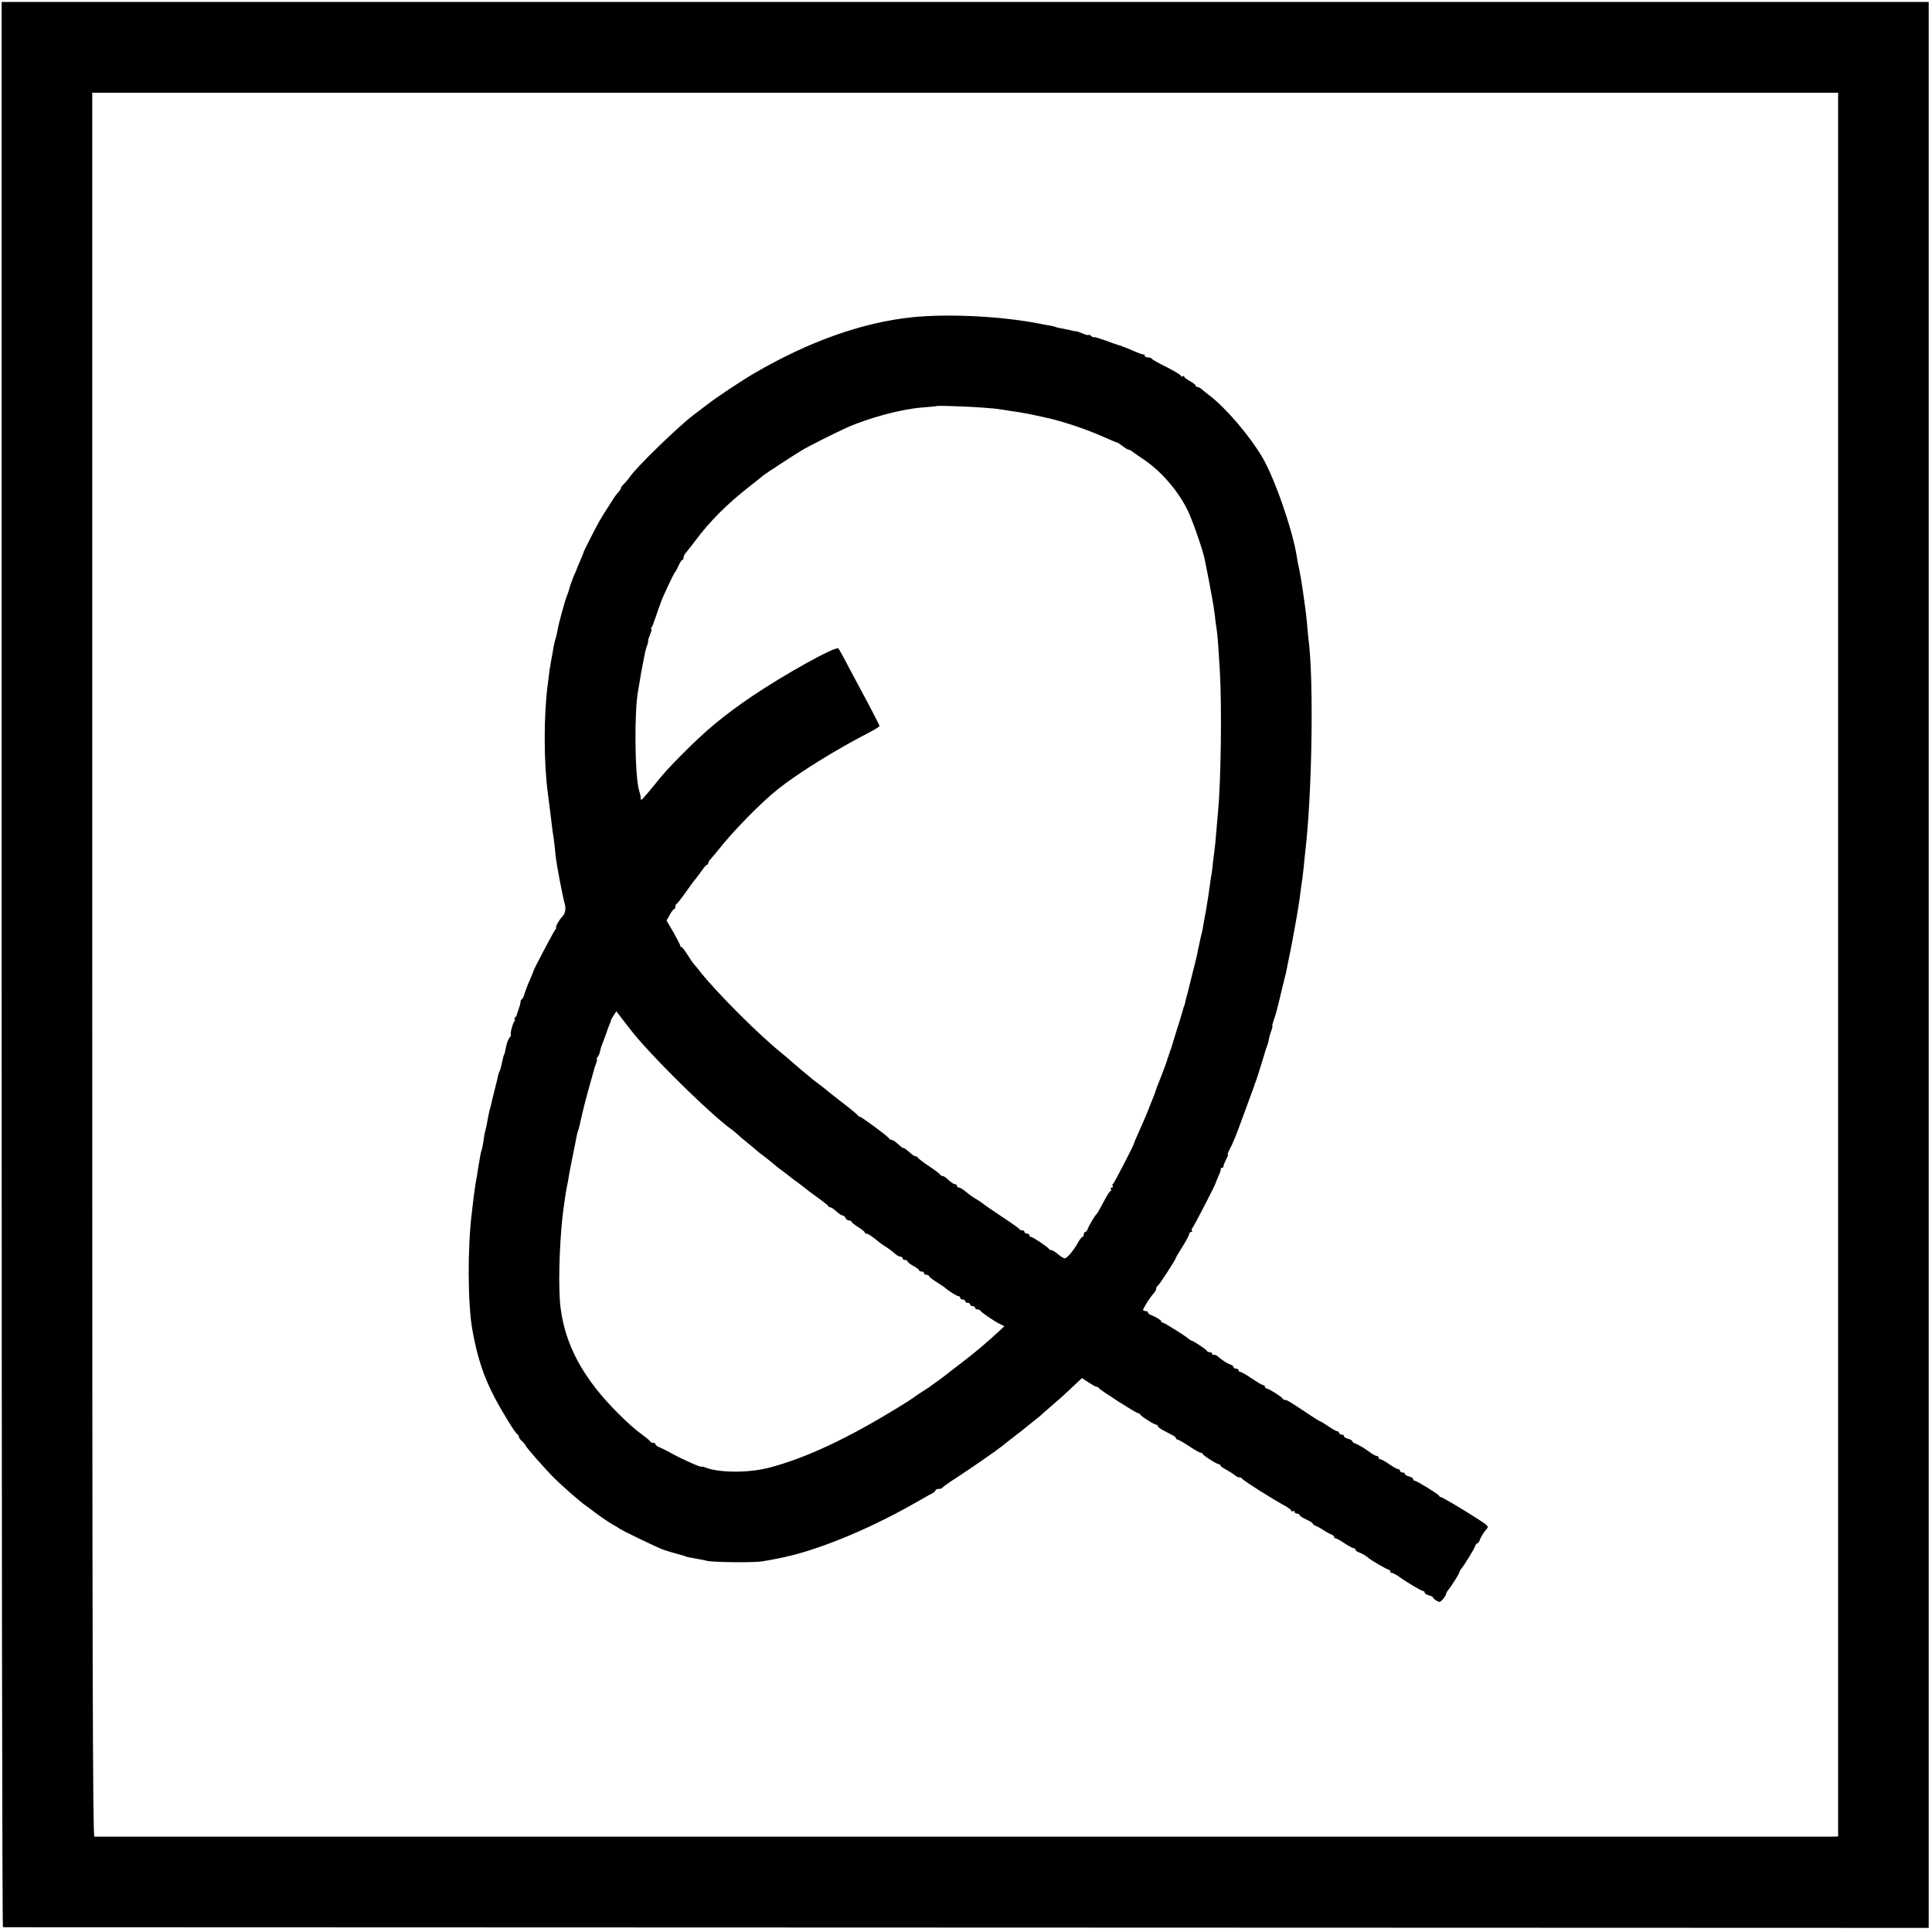 <?xml version="1.0" standalone="no"?>
<!DOCTYPE svg PUBLIC "-//W3C//DTD SVG 20010904//EN"
 "http://www.w3.org/TR/2001/REC-SVG-20010904/DTD/svg10.dtd">
<svg version="1.0" xmlns="http://www.w3.org/2000/svg"
 width="1173pt" height="1173pt" viewBox="0 0 1173 1173"
 preserveAspectRatio="xMidYMid meet">
<g transform="translate(0,1173) scale(0.1,-0.1)"
fill="#000000" stroke="none">
<path d="M10 5874 c0 -3214 3 -5844 8 -5845 4 0 2636 -1 5850 -2 l5842 -2 0
5846 0 5847 -5850 0 -5850 0 0 -5844z m11150 -1 l0 -5293 -37 -1 c-49 0
-10534 0 -10550 0 -10 1 -13 1067 -13 5294 l0 5294 5300 0 5300 0 0 -5294z"/>
<path d="M5540 9804 c-301 -31 -624 -145 -955 -337 -79 -46 -228 -144 -296
-197 -25 -19 -60 -46 -79 -60 -91 -69 -343 -313 -385 -374 -11 -16 -28 -36
-37 -45 -10 -8 -18 -19 -18 -24 0 -5 -6 -14 -12 -21 -7 -8 -19 -22 -26 -32
-19 -30 -76 -118 -91 -145 -17 -28 -95 -182 -97 -189 0 -3 -5 -16 -11 -30 -24
-55 -36 -85 -37 -90 -1 -3 -4 -9 -7 -15 -6 -10 -33 -85 -34 -95 0 -3 -6 -18
-12 -35 -14 -33 -53 -178 -58 -212 -2 -11 -6 -30 -9 -41 -8 -23 -14 -51 -22
-101 -3 -18 -8 -43 -10 -55 -4 -20 -9 -54 -19 -136 -24 -185 -24 -468 1 -655
7 -55 16 -122 19 -150 3 -27 8 -68 11 -89 4 -21 8 -53 10 -70 2 -17 5 -51 8
-76 6 -55 42 -243 55 -288 9 -31 2 -62 -19 -82 -13 -12 -40 -60 -34 -60 4 0 2
-6 -4 -13 -11 -13 -135 -249 -134 -254 1 -2 -10 -27 -23 -57 -14 -31 -27 -67
-31 -81 -3 -14 -10 -28 -15 -31 -5 -3 -9 -11 -9 -19 0 -8 -5 -26 -11 -42 -6
-15 -10 -30 -11 -33 0 -3 -4 -11 -10 -17 -6 -7 -7 -13 -3 -13 4 0 3 -6 -3 -12
-10 -14 -26 -75 -20 -81 2 -2 -2 -10 -9 -18 -6 -8 -15 -28 -18 -44 -8 -40 -13
-60 -15 -60 -2 0 -7 -20 -15 -59 -3 -16 -8 -33 -11 -38 -3 -4 -7 -17 -10 -28
-2 -11 -6 -29 -9 -40 -3 -11 -7 -29 -10 -40 -3 -11 -7 -29 -10 -40 -3 -11 -7
-29 -10 -41 -2 -11 -6 -28 -9 -37 -3 -9 -8 -30 -11 -47 -8 -46 -14 -75 -19
-93 -3 -9 -8 -37 -11 -62 -4 -24 -8 -47 -10 -51 -4 -6 -13 -53 -20 -99 -2 -14
-6 -40 -9 -57 -10 -53 -14 -85 -21 -138 -3 -27 -8 -66 -10 -85 -27 -216 -26
-559 4 -720 29 -160 66 -273 129 -395 45 -88 132 -229 143 -233 5 -2 9 -8 9
-14 0 -6 8 -18 18 -27 11 -9 21 -21 23 -27 4 -13 124 -149 180 -204 46 -45
152 -138 181 -158 13 -9 28 -20 33 -24 39 -31 106 -78 135 -94 19 -10 37 -21
40 -24 7 -8 229 -115 265 -128 24 -9 77 -24 128 -38 4 -1 8 -2 10 -4 3 -2 21
-6 67 -14 19 -3 46 -8 60 -12 39 -10 281 -12 336 -4 146 24 243 49 382 99 175
63 378 158 557 261 39 22 80 46 93 52 12 6 22 15 22 20 0 4 9 8 19 8 11 0 21
3 23 8 2 4 41 32 88 62 79 51 236 160 270 187 8 7 62 49 120 94 58 46 110 88
116 93 6 6 37 34 69 61 57 49 72 62 148 134 l36 34 40 -26 c22 -15 45 -27 50
-27 5 0 11 -3 13 -8 4 -10 226 -152 238 -152 4 0 10 -3 12 -7 4 -11 86 -63 98
-63 5 0 10 -4 10 -9 0 -5 16 -17 36 -27 20 -11 44 -23 55 -29 10 -5 19 -13 19
-17 0 -5 4 -8 9 -8 5 0 37 -18 70 -40 33 -22 64 -40 70 -40 5 0 11 -3 13 -7 4
-11 86 -63 98 -63 5 0 10 -3 10 -8 0 -4 17 -16 38 -27 20 -11 43 -26 50 -32 7
-7 19 -13 27 -13 7 0 15 -4 17 -8 4 -10 194 -130 266 -168 17 -10 32 -22 32
-26 0 -5 5 -6 10 -3 6 3 10 1 10 -4 0 -6 7 -11 15 -11 8 0 15 -4 15 -8 0 -5
18 -17 40 -27 22 -10 40 -21 40 -25 0 -4 8 -10 18 -14 9 -3 31 -15 47 -26 17
-11 38 -23 48 -26 9 -4 17 -10 17 -15 0 -5 4 -9 9 -9 6 0 30 -13 54 -30 25
-16 50 -30 56 -30 6 0 11 -4 11 -9 0 -5 8 -11 18 -15 17 -5 52 -26 62 -36 12
-12 112 -70 121 -70 5 0 9 -4 9 -10 0 -5 5 -10 11 -10 6 0 25 -10 42 -22 48
-35 138 -88 148 -88 5 0 9 -4 9 -10 0 -5 11 -12 25 -16 14 -3 25 -9 25 -13 0
-3 9 -12 21 -19 18 -12 23 -10 40 9 10 12 19 26 19 31 0 5 5 14 10 21 20 23
70 102 70 110 0 4 5 13 10 20 19 21 80 121 86 139 3 10 9 18 14 18 4 0 10 8
14 18 6 20 25 50 44 71 12 12 4 20 -50 55 -104 67 -221 136 -229 136 -4 0 -9
3 -11 8 -4 10 -137 92 -149 92 -5 0 -9 4 -9 10 0 5 -11 12 -25 16 -14 3 -25
10 -25 15 0 5 -7 9 -15 9 -8 0 -15 5 -15 10 0 6 -5 10 -11 10 -6 0 -30 13 -54
30 -24 17 -48 30 -54 30 -6 0 -11 5 -11 10 0 6 -5 10 -11 10 -6 0 -25 10 -42
23 -42 30 -69 45 -89 53 -10 3 -18 10 -18 14 0 4 -11 11 -25 14 -14 4 -25 11
-25 16 0 6 -7 10 -15 10 -8 0 -15 5 -15 10 0 6 -5 10 -11 10 -6 0 -30 14 -54
30 -24 17 -46 30 -49 30 -3 0 -34 19 -68 42 -120 80 -134 88 -145 88 -6 0 -13
3 -15 8 -4 10 -86 62 -98 62 -5 0 -10 5 -10 10 0 6 -5 10 -10 10 -6 0 -37 18
-69 40 -32 22 -64 40 -70 40 -6 0 -11 5 -11 10 0 6 -7 10 -15 10 -8 0 -15 4
-15 9 0 5 -8 11 -17 15 -21 7 -50 25 -76 48 -11 10 -24 15 -29 12 -4 -3 -8 0
-8 5 0 6 -6 11 -14 11 -8 0 -16 3 -18 8 -3 8 -84 62 -93 62 -3 0 -11 5 -18 11
-23 20 -149 99 -158 99 -5 0 -9 3 -9 8 0 7 -30 25 -62 38 -10 3 -18 10 -18 15
0 5 -7 9 -15 9 -8 0 -15 3 -15 6 0 10 42 77 62 98 10 11 18 25 18 32 0 7 3 14
8 16 8 3 112 163 112 172 0 3 18 34 40 68 22 35 40 69 40 76 0 6 5 12 12 12 6
0 8 3 5 7 -4 3 -2 12 3 18 11 13 138 259 141 273 1 4 9 23 17 42 9 19 15 38
14 43 -1 4 3 7 8 7 5 0 9 3 8 8 -1 4 6 22 15 40 10 17 15 32 12 32 -4 0 0 12
9 28 23 43 41 89 86 212 23 63 47 129 53 145 6 17 12 32 13 35 0 3 3 12 7 20
6 14 56 175 61 195 2 6 6 17 9 25 4 8 8 26 11 40 2 14 9 37 15 53 6 15 8 27 6
27 -3 0 2 17 9 38 8 20 24 78 35 127 12 50 24 101 28 115 3 14 7 30 9 35 1 6
5 24 8 40 3 17 8 41 11 55 10 46 17 85 21 105 2 11 6 34 9 50 17 89 35 196 40
244 4 30 8 62 10 72 2 10 6 46 10 81 3 35 8 79 10 98 41 346 52 1035 20 1285
-2 17 -7 64 -10 105 -4 41 -9 83 -11 94 -2 11 -8 56 -14 100 -6 45 -16 101
-21 126 -6 25 -12 56 -14 70 -22 157 -133 480 -210 612 -79 134 -223 302 -323
378 -19 14 -40 31 -47 38 -8 6 -18 12 -24 12 -6 0 -11 4 -11 8 0 5 -16 17 -35
28 -19 10 -35 22 -35 27 0 4 -4 5 -10 2 -5 -3 -10 -2 -10 3 0 5 -39 29 -87 53
-49 24 -89 47 -91 52 -2 4 -12 7 -23 7 -10 0 -19 5 -19 10 0 5 -3 9 -7 8 -7
-1 -24 5 -93 35 -14 6 -28 11 -32 12 -5 2 -9 3 -10 5 -2 1 -10 3 -18 5 -8 2
-45 15 -82 29 -38 13 -68 22 -68 19 0 -3 -7 0 -15 7 -8 7 -15 10 -15 6 0 -3
-16 0 -36 9 -19 8 -38 14 -42 14 -4 -1 -9 0 -12 1 -7 2 -29 7 -69 15 -19 3
-37 7 -40 9 -3 2 -22 7 -41 10 -19 3 -44 7 -55 10 -230 46 -555 62 -775 40z
m430 -549 c41 -3 86 -7 100 -10 14 -2 43 -6 65 -10 22 -3 54 -8 70 -11 17 -3
37 -6 45 -8 13 -2 125 -27 140 -31 111 -29 221 -68 318 -111 40 -18 74 -32 75
-31 1 1 15 -8 31 -20 16 -13 33 -23 38 -23 5 0 14 -5 21 -10 7 -6 37 -27 67
-47 110 -73 215 -195 273 -316 28 -59 90 -236 101 -292 34 -168 56 -289 61
-335 3 -30 8 -69 11 -85 3 -17 7 -55 9 -85 2 -30 7 -107 11 -170 13 -211 7
-679 -11 -860 -2 -19 -6 -71 -10 -116 -3 -45 -8 -92 -10 -105 -2 -13 -6 -49
-10 -80 -3 -31 -7 -66 -9 -76 -3 -11 -7 -44 -11 -73 -4 -29 -9 -62 -11 -74 -2
-11 -6 -36 -9 -56 -3 -20 -8 -47 -11 -60 -2 -14 -6 -37 -9 -52 -2 -15 -6 -35
-9 -45 -3 -10 -7 -29 -10 -43 -3 -14 -7 -36 -11 -50 -3 -14 -7 -34 -9 -45 -2
-11 -12 -49 -21 -85 -9 -36 -18 -72 -20 -80 -2 -8 -8 -35 -15 -60 -7 -25 -14
-52 -15 -60 -2 -8 -4 -16 -5 -17 -2 -2 -3 -6 -4 -10 -8 -31 -30 -102 -47 -155
-11 -35 -22 -70 -24 -78 -2 -8 -4 -16 -5 -17 -2 -2 -4 -7 -5 -13 -1 -5 -4 -12
-5 -15 -1 -3 -4 -9 -5 -15 -1 -5 -3 -11 -5 -12 -1 -2 -3 -10 -5 -18 -2 -8 -18
-51 -35 -95 -18 -44 -33 -84 -34 -90 -2 -5 -6 -17 -9 -25 -9 -22 -30 -74 -32
-80 -4 -13 -46 -111 -72 -168 -9 -20 -17 -39 -17 -42 -2 -13 -122 -245 -128
-248 -5 -2 -6 -8 -2 -13 3 -5 0 -9 -6 -9 -6 0 -8 -4 -5 -10 3 -5 3 -10 -2 -10
-4 0 -24 -31 -43 -68 -19 -37 -38 -69 -41 -72 -10 -7 -48 -72 -55 -92 -4 -10
-10 -18 -15 -18 -5 0 -9 -7 -9 -15 0 -8 -4 -15 -8 -15 -5 0 -18 -17 -29 -38
-27 -47 -65 -92 -79 -92 -6 0 -24 11 -40 25 -16 14 -34 25 -41 25 -6 0 -13 3
-15 8 -5 10 -97 72 -108 72 -6 0 -10 5 -10 10 0 6 -7 10 -15 10 -8 0 -15 5
-15 10 0 6 -6 10 -14 10 -8 0 -16 4 -18 8 -1 4 -50 39 -108 77 -58 39 -107 72
-110 76 -3 3 -21 15 -40 27 -20 11 -49 32 -65 46 -17 14 -36 26 -42 26 -7 0
-13 5 -13 10 0 6 -5 10 -10 10 -10 0 -22 8 -55 38 -7 6 -18 12 -23 12 -6 0
-12 4 -14 8 -1 5 -32 28 -68 52 -36 24 -66 47 -68 52 -2 4 -8 8 -14 8 -5 0
-16 6 -23 13 -31 27 -44 37 -50 37 -4 0 -13 6 -20 13 -33 29 -45 37 -54 37 -5
0 -11 3 -13 8 -4 11 -168 132 -178 132 -4 0 -10 4 -12 8 -1 4 -43 39 -93 77
-49 38 -95 74 -101 80 -6 5 -23 19 -38 30 -16 11 -33 25 -40 30 -6 6 -36 30
-66 55 -30 25 -61 52 -70 60 -9 8 -35 31 -59 50 -136 110 -380 354 -486 485
-21 28 -42 52 -45 55 -3 3 -19 26 -35 52 -17 27 -33 48 -37 48 -5 0 -8 4 -8 9
0 4 -19 41 -41 80 l-42 72 19 34 c10 19 22 35 26 35 5 0 8 6 8 14 0 8 3 16 8
18 4 2 30 35 57 73 27 39 54 75 60 81 5 6 21 27 35 47 14 20 28 37 33 37 4 0
7 5 7 10 0 6 8 18 18 28 9 11 24 28 32 38 100 128 269 300 376 385 124 98 346
236 548 340 36 19 66 37 66 41 0 4 -29 60 -63 125 -35 65 -90 168 -122 228
-31 61 -61 114 -65 118 -15 16 -327 -157 -525 -291 -172 -117 -277 -204 -425
-353 -82 -83 -114 -118 -172 -191 -64 -78 -77 -92 -78 -80 0 17 0 18 -10 53
-26 89 -30 479 -6 604 2 11 7 40 11 65 7 43 9 56 20 110 3 14 7 37 10 52 3 15
9 38 15 52 5 15 8 26 5 26 -2 0 3 16 11 35 8 19 12 35 9 35 -4 0 -3 6 2 13 4
6 8 14 9 17 0 3 4 14 8 25 4 11 12 31 16 45 4 14 12 34 16 45 4 11 8 22 9 25
0 3 9 23 19 45 39 85 61 130 67 135 3 3 12 20 20 38 8 17 17 32 21 32 5 0 8 6
8 14 0 8 6 21 13 28 6 7 32 40 57 73 88 119 197 228 335 335 39 30 72 57 75
60 6 7 185 124 240 157 36 22 209 109 270 136 136 61 336 114 461 123 46 4 85
7 87 9 4 3 197 -3 282 -10z m-2093 -3836 c154 -177 456 -470 567 -548 11 -8
27 -22 36 -30 9 -9 36 -32 60 -51 24 -19 48 -40 54 -45 6 -6 29 -24 51 -40 21
-17 47 -37 56 -45 9 -8 28 -24 43 -34 15 -11 36 -27 46 -35 10 -9 28 -23 40
-31 12 -8 32 -23 43 -32 36 -29 40 -32 97 -73 30 -22 57 -43 58 -47 2 -5 8 -8
13 -8 6 0 22 -11 37 -25 15 -14 32 -25 38 -25 7 0 14 -7 18 -15 3 -8 12 -15
21 -15 8 0 15 -3 15 -8 0 -4 18 -18 40 -32 22 -14 40 -28 40 -32 0 -5 5 -8 11
-8 6 0 25 -11 43 -25 41 -33 46 -37 81 -59 16 -11 38 -28 49 -38 11 -10 26
-18 33 -18 7 0 13 -4 13 -10 0 -5 7 -10 15 -10 8 0 15 -4 15 -8 0 -5 16 -17
35 -28 19 -10 35 -22 35 -26 0 -5 7 -8 15 -8 8 0 15 -4 15 -10 0 -5 7 -10 15
-10 8 0 15 -3 15 -7 0 -5 21 -21 48 -38 26 -16 49 -32 52 -35 13 -14 70 -50
80 -50 5 0 10 -4 10 -10 0 -5 7 -10 15 -10 8 0 15 -4 15 -10 0 -5 7 -10 15
-10 8 0 15 -4 15 -10 0 -5 7 -10 15 -10 8 0 15 -4 15 -10 0 -5 6 -10 14 -10 8
0 16 -3 18 -7 4 -10 83 -64 120 -82 l26 -13 -23 -22 c-92 -85 -155 -138 -264
-221 -36 -27 -68 -52 -71 -55 -3 -3 -21 -16 -40 -30 -19 -13 -39 -28 -45 -32
-5 -5 -32 -23 -60 -40 -27 -18 -52 -35 -55 -38 -3 -3 -41 -27 -85 -54 -311
-191 -561 -308 -785 -367 -123 -32 -298 -32 -384 0 -14 6 -26 8 -26 6 0 -7
-117 45 -175 77 -27 15 -62 33 -77 39 -16 6 -28 15 -28 20 0 5 -6 9 -14 9 -8
0 -16 4 -18 8 -1 4 -21 21 -43 37 -56 42 -89 71 -154 136 -207 206 -318 409
-347 636 -15 110 -9 368 11 553 8 69 24 179 30 200 2 8 6 31 9 50 3 19 8 46
11 60 3 14 7 36 10 50 3 14 7 36 10 50 16 78 19 95 20 100 1 3 4 14 8 25 3 11
9 31 11 45 13 59 36 150 56 220 12 41 23 82 25 90 2 8 8 27 14 43 6 15 8 27 5
27 -4 0 -1 6 5 13 6 8 12 22 14 33 4 19 7 29 30 89 7 17 12 32 13 35 0 3 6 18
12 33 7 16 12 30 12 33 0 3 7 16 16 29 l16 25 54 -70 c29 -38 66 -84 81 -101z"/>
</g>
</svg>

